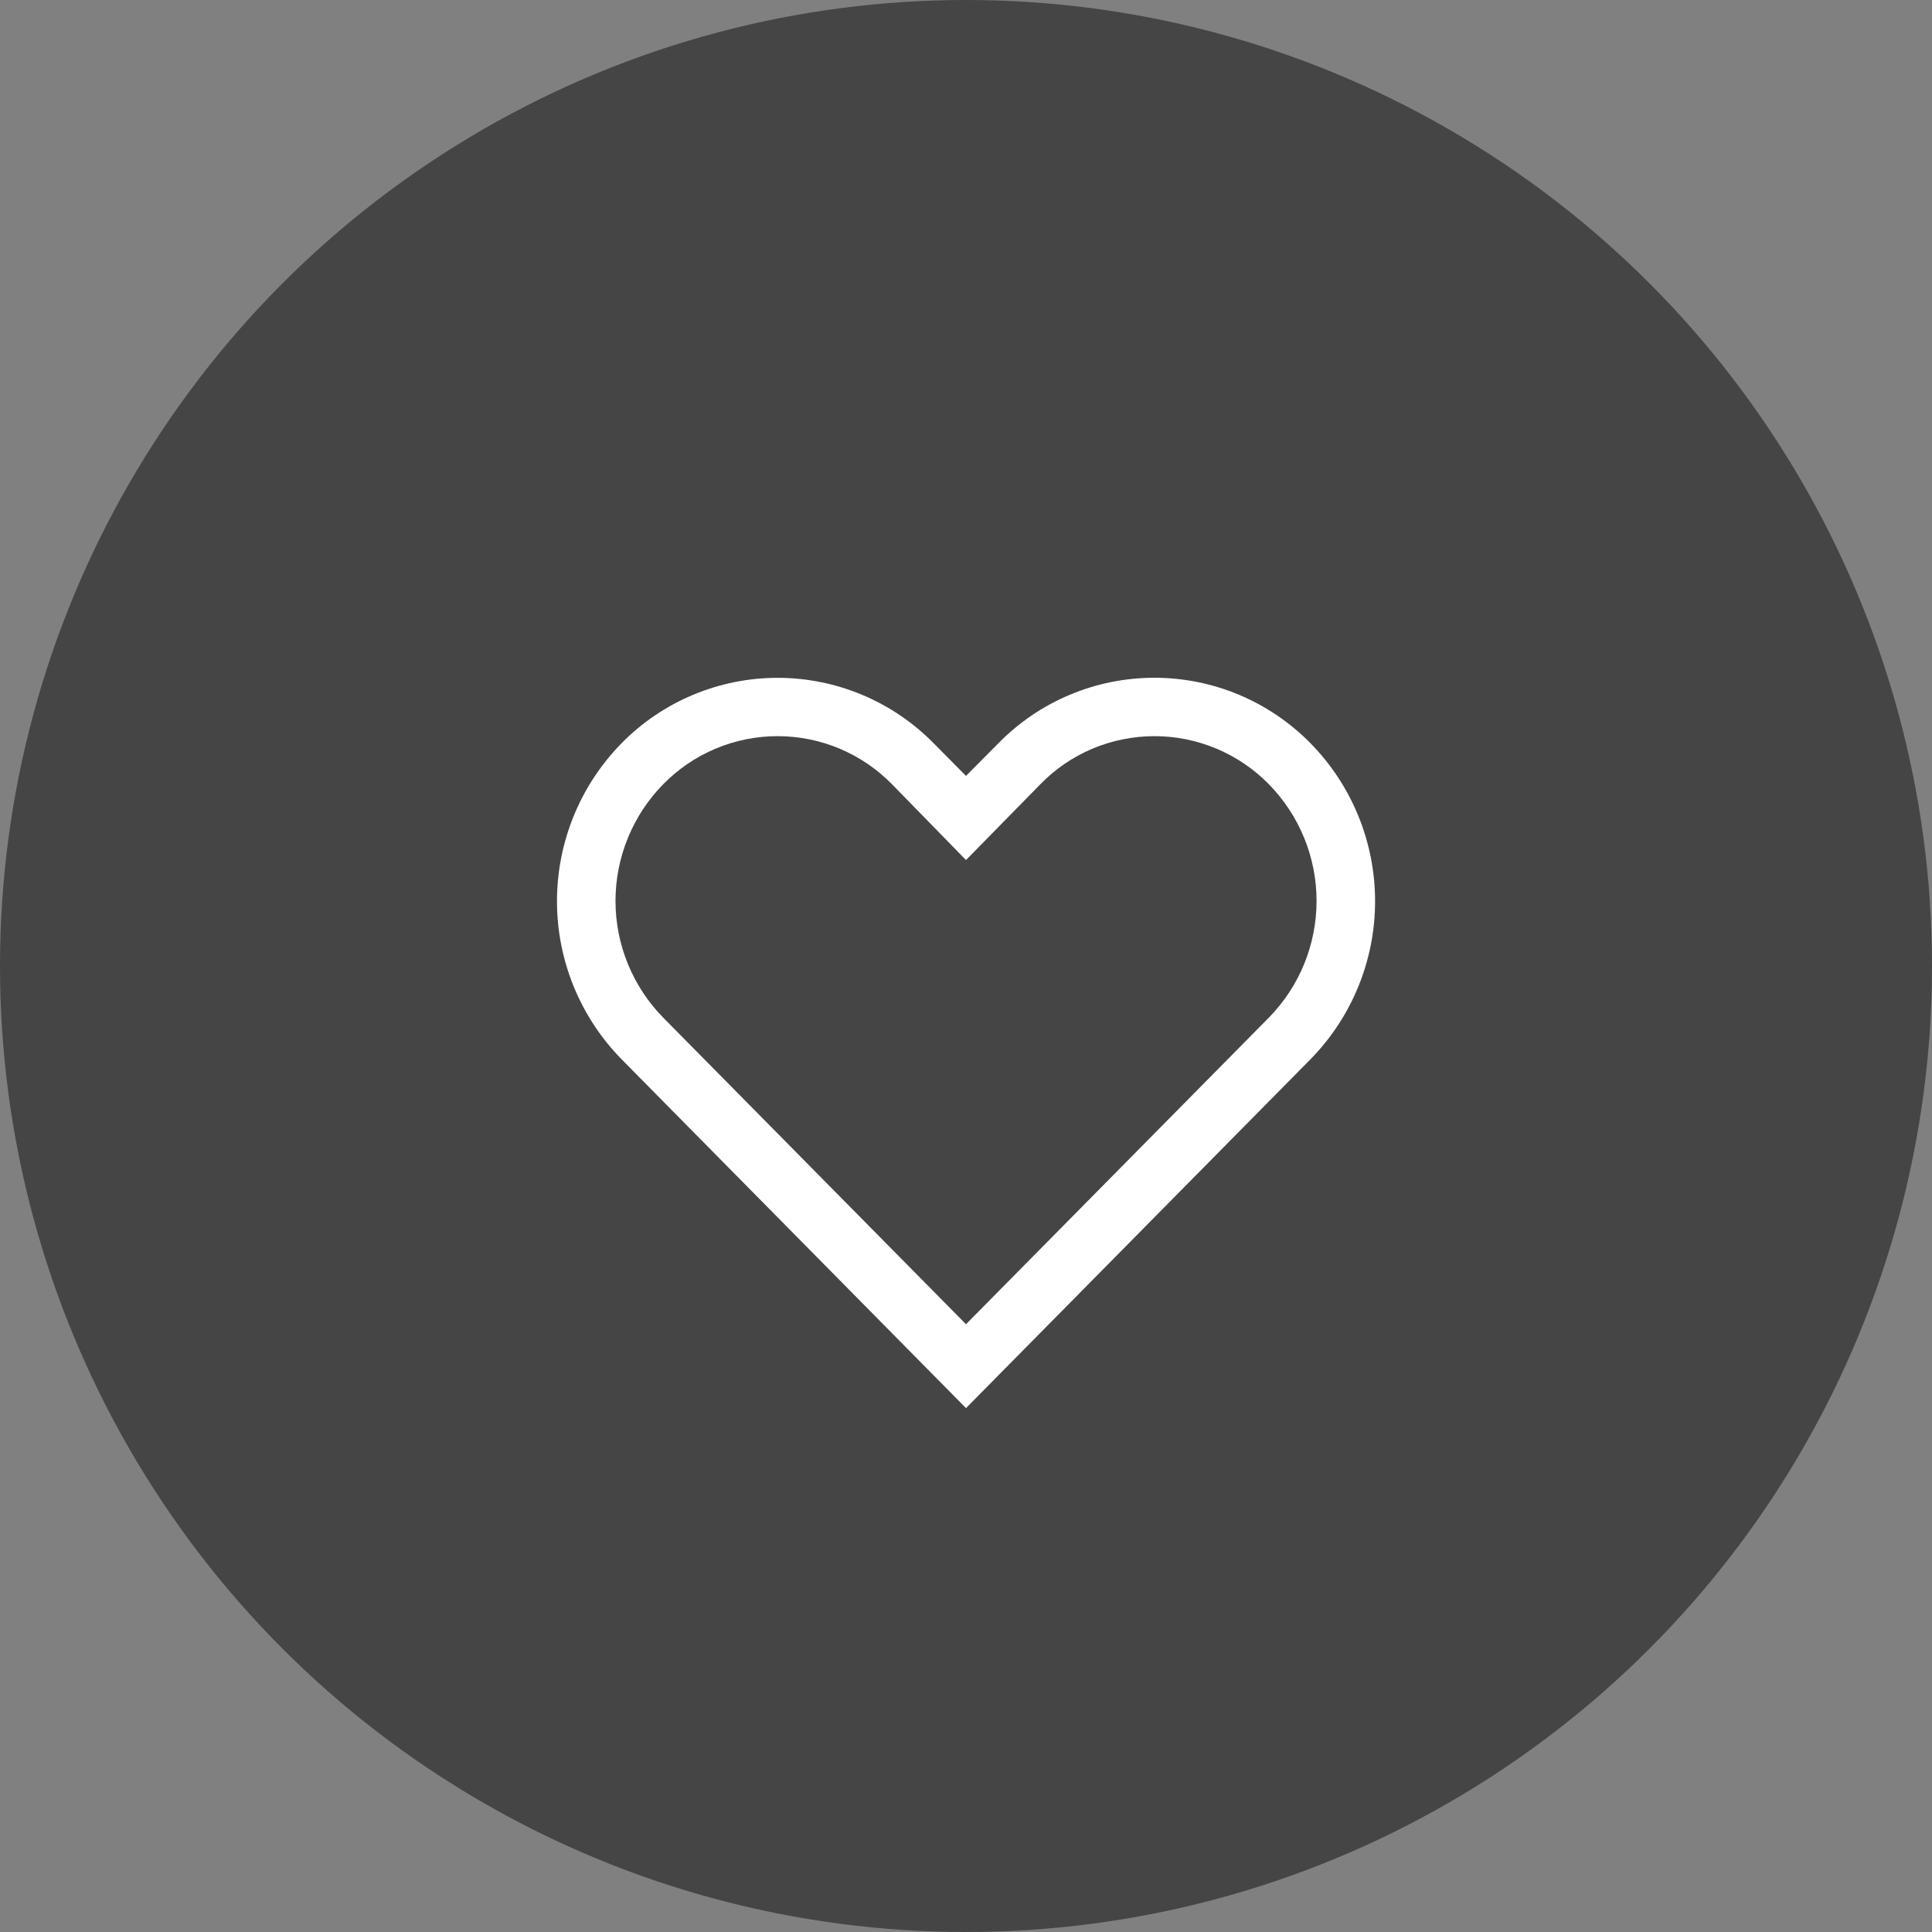 <svg width="31" height="31" viewBox="0 0 31 31" fill="none" xmlns="http://www.w3.org/2000/svg">
<rect x="0" y="0" width="31" height="31" fill="#808080" stroke="none"/>
<circle cx="15.5" cy="15.5" r="15.5" fill="#454545"/>
<path d="M18.524 11.812C18.865 11.812 19.203 11.88 19.518 12.012C19.832 12.144 20.118 12.338 20.357 12.581C20.849 13.081 21.125 13.755 21.125 14.456C21.125 15.158 20.849 15.831 20.357 16.331L15.5 21.248L10.644 16.331C10.152 15.831 9.876 15.158 9.876 14.456C9.876 13.755 10.152 13.081 10.644 12.581C10.883 12.338 11.168 12.144 11.483 12.012C11.798 11.88 12.136 11.812 12.477 11.812C12.818 11.812 13.156 11.88 13.471 12.012C13.785 12.144 14.071 12.338 14.31 12.581L15.5 13.8L16.686 12.591C16.924 12.344 17.21 12.148 17.526 12.014C17.841 11.881 18.181 11.812 18.524 11.812ZM18.524 10.875C18.058 10.875 17.596 10.967 17.166 11.148C16.736 11.328 16.347 11.592 16.021 11.925L15.5 12.45L14.98 11.925C14.653 11.593 14.264 11.329 13.834 11.149C13.404 10.969 12.943 10.876 12.477 10.876C12.011 10.876 11.55 10.969 11.12 11.149C10.69 11.329 10.3 11.593 9.974 11.925C9.309 12.602 8.937 13.512 8.937 14.461C8.937 15.409 9.309 16.32 9.974 16.997L15.5 22.594L21.027 16.997C21.692 16.32 22.064 15.409 22.064 14.461C22.064 13.512 21.692 12.602 21.027 11.925C20.7 11.593 20.311 11.329 19.881 11.148C19.451 10.968 18.99 10.875 18.524 10.875Z" fill="white"/>
</svg>
